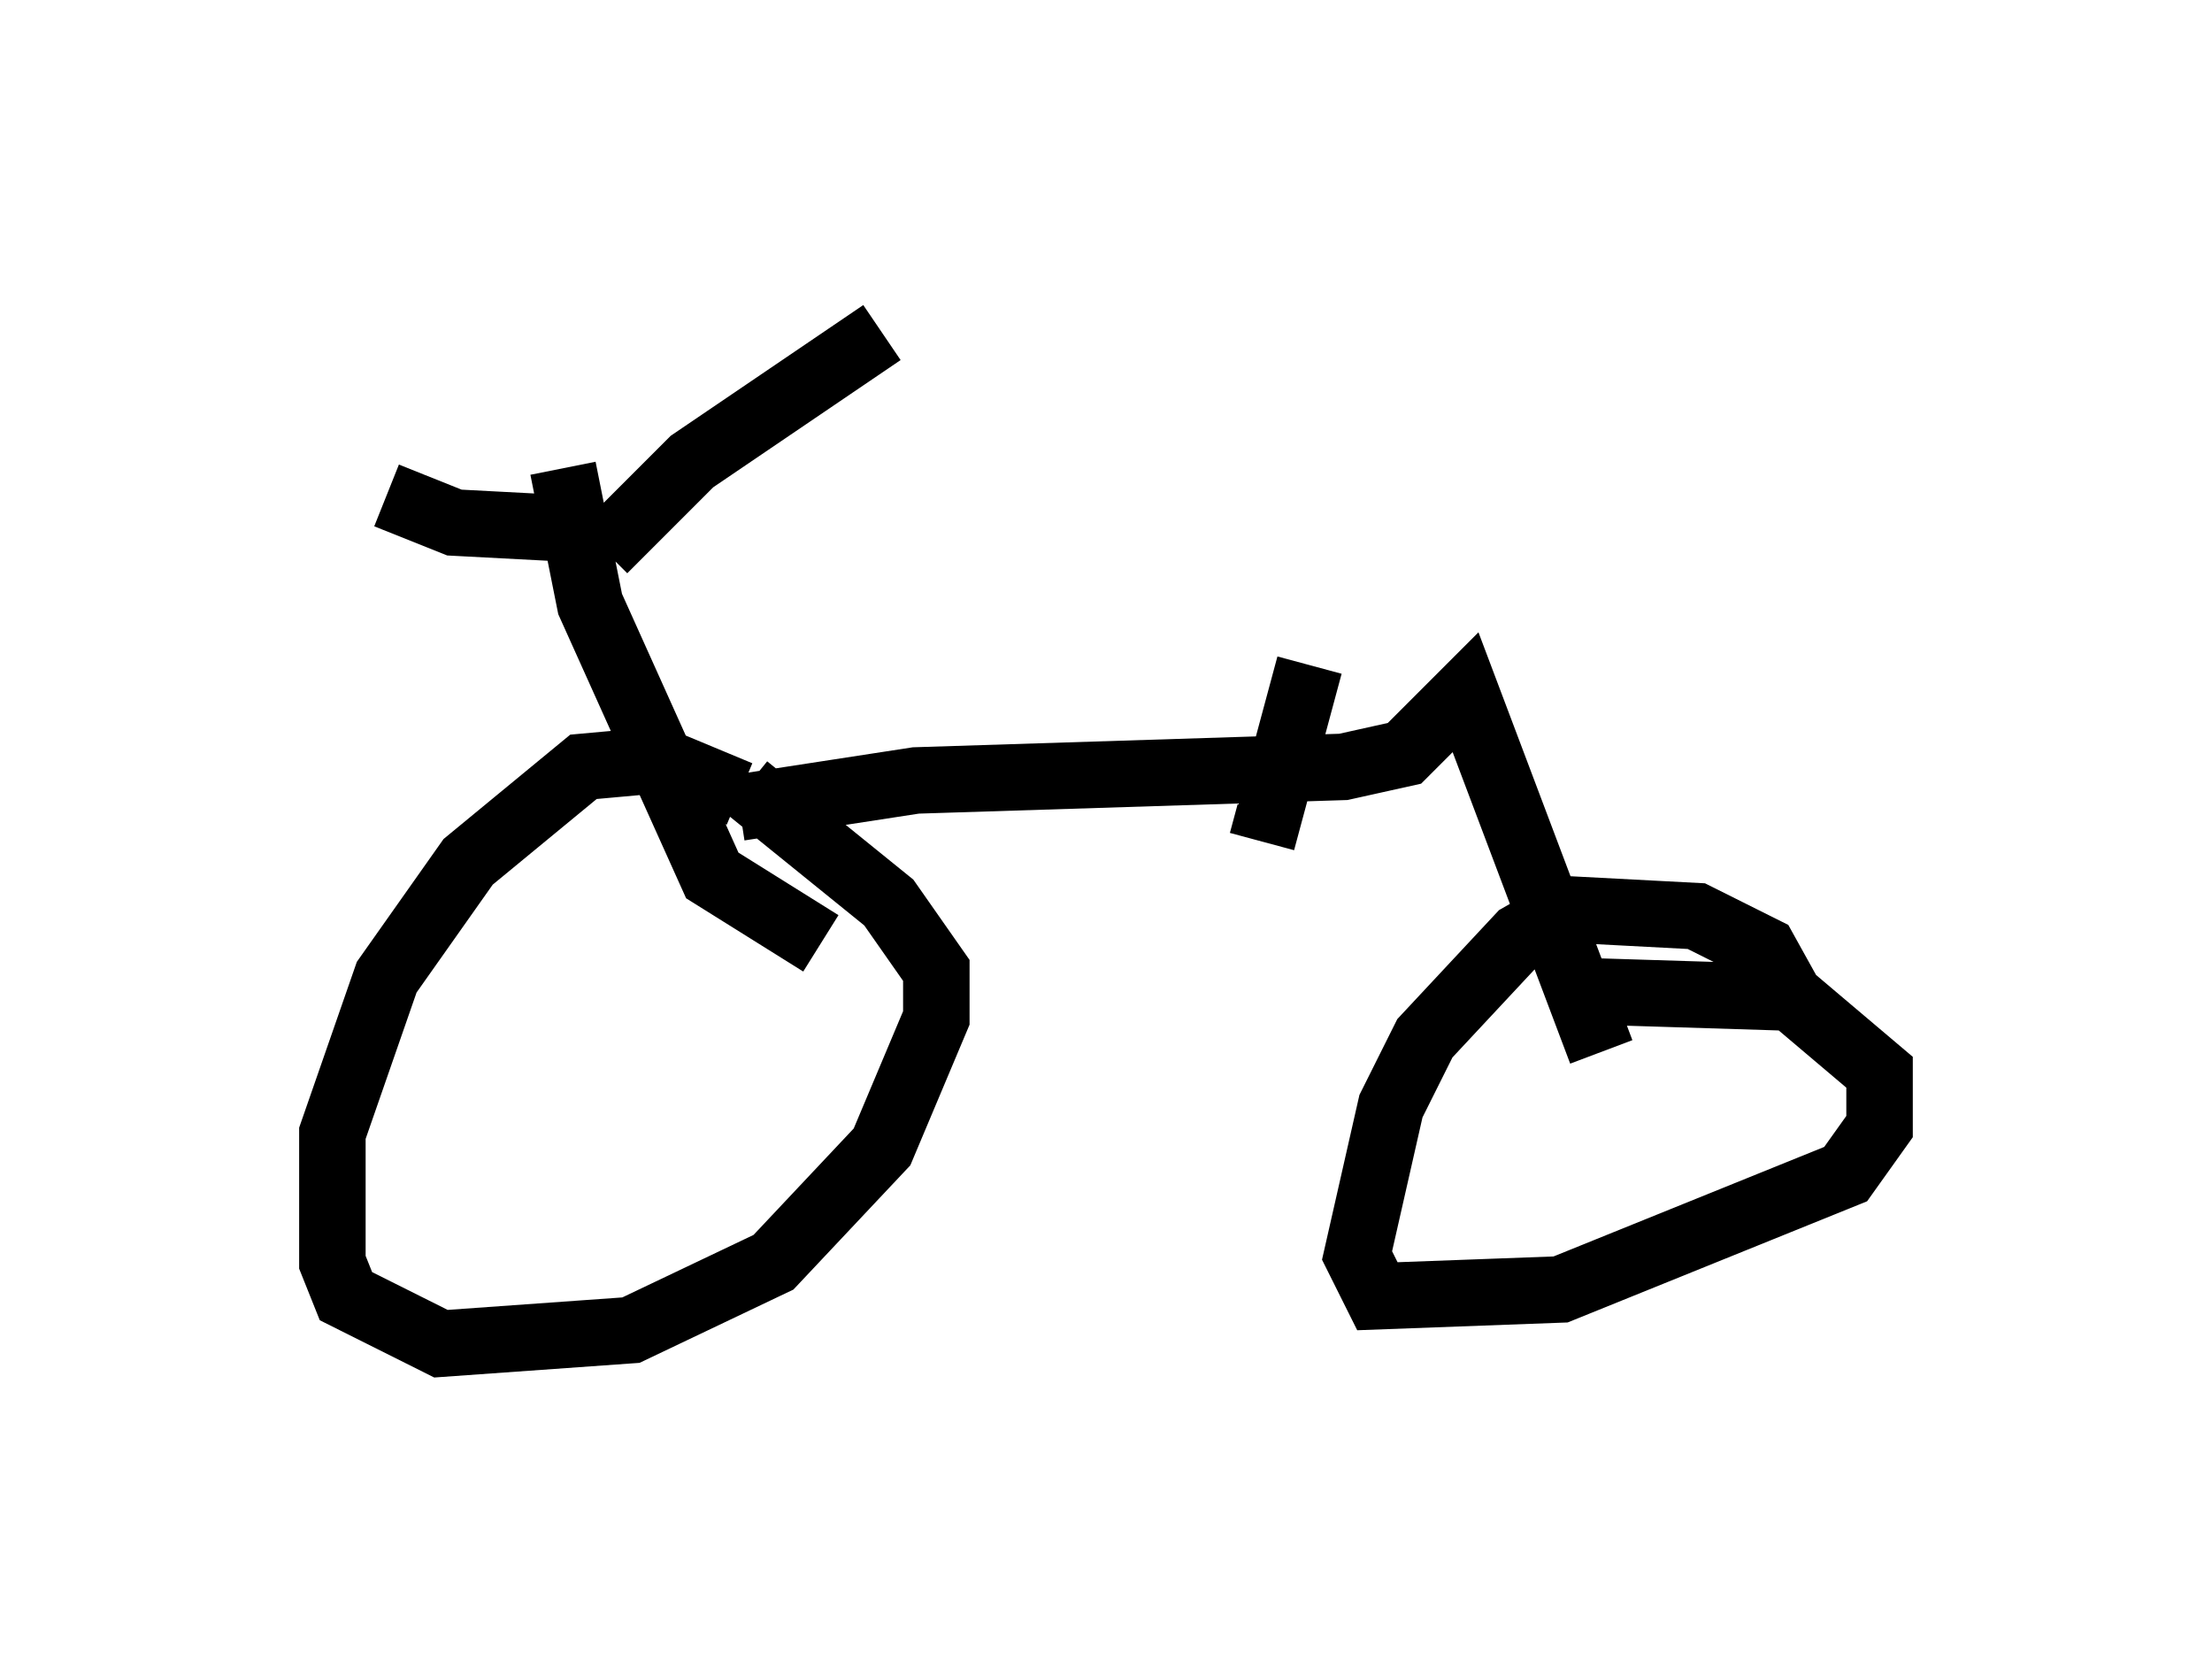 <?xml version="1.0" encoding="utf-8" ?>
<svg baseProfile="full" height="25.211" version="1.1" width="33.275" xmlns="http://www.w3.org/2000/svg" xmlns:ev="http://www.w3.org/2001/xml-events" xmlns:xlink="http://www.w3.org/1999/xlink"><defs /><rect fill="white" height="25.211" width="33.275" x="0" y="0" /><path d="M11.84, 12.963 m-0.715, -1.021 l-1.225, -0.51 -1.123, 0.102 l-1.735, 1.429 -1.225, 1.735 l-0.817, 2.348 0.0, 1.94 l0.204, 0.51 1.429, 0.715 l2.858, -0.204 2.144, -1.021 l1.633, -1.735 0.817, -1.94 l0.0, -0.715 -0.715, -1.021 l-2.144, -1.735 m15.823, 3.369 l-0.51, -0.919 -1.021, -0.51 l-1.94, -0.102 -0.715, 0.408 l-1.429, 1.531 -0.51, 1.021 l-0.51, 2.246 0.306, 0.613 l2.756, -0.102 4.288, -1.735 l0.51, -0.715 0.0, -0.817 l-1.327, -1.123 -3.267, -0.102 m0.408, 0.919 l-2.042, -5.41 -0.919, 0.919 l-0.919, 0.204 -6.431, 0.204 l-2.654, 0.408 m1.225, 2.042 l-1.633, -1.021 -1.838, -4.083 l-0.408, -2.042 m0.715, 1.225 l-0.408, -0.306 -1.94, -0.102 l-1.021, -0.408 m3.267, 0.817 l1.327, -1.327 2.858, -1.94 m5.717, 7.656 l0.715, -2.654 " fill="none" stroke="black" stroke-width="1" /></svg>